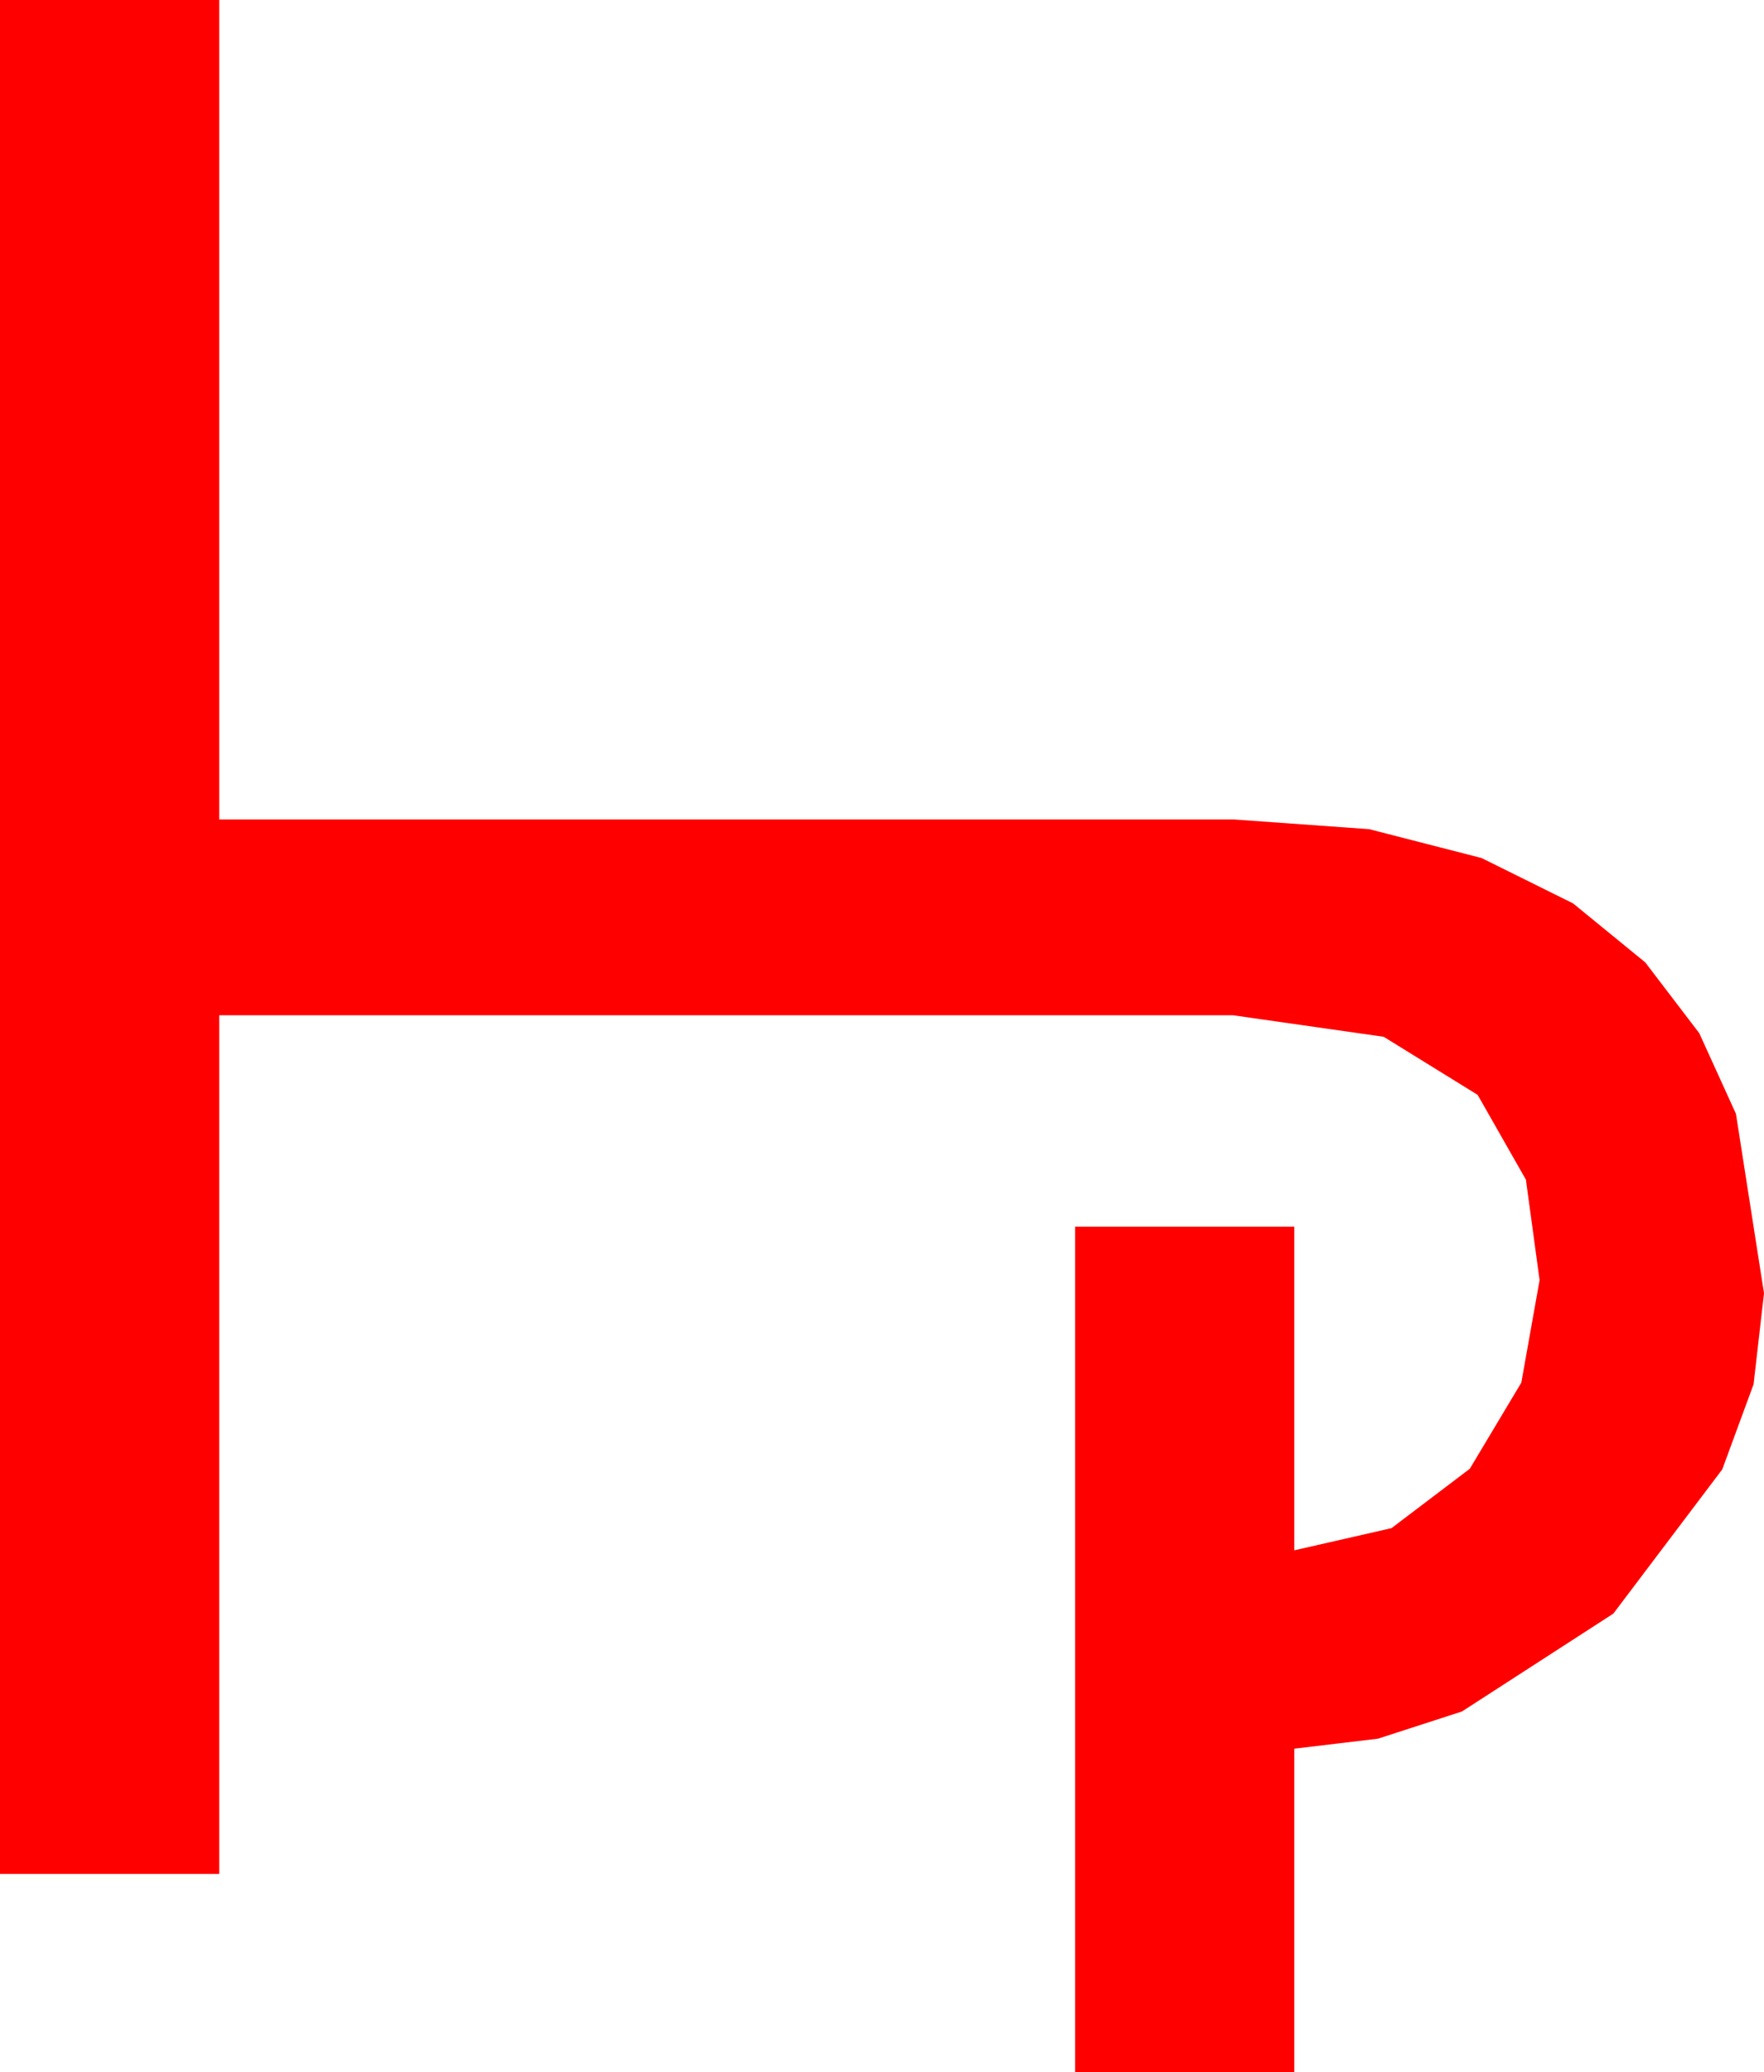 <?xml version="1.0" encoding="utf-8"?>
<!DOCTYPE svg PUBLIC "-//W3C//DTD SVG 1.1//EN" "http://www.w3.org/Graphics/SVG/1.1/DTD/svg11.dtd">
<svg width="39.609" height="46.523" xmlns="http://www.w3.org/2000/svg" xmlns:xlink="http://www.w3.org/1999/xlink" xmlns:xml="http://www.w3.org/XML/1998/namespace" version="1.1">
  <g>
    <g>
      <path style="fill:#FF0000;fill-opacity:1" d="M0,0L4.922,0 4.922,18.398 27.715,18.398 30.743,18.615 33.267,19.263 35.321,20.281 36.943,21.606 38.156,23.196 38.979,25.005 39.609,29.033 39.375,31.077 38.672,32.988 36.226,36.226 32.827,38.423 30.941,39.034 29.062,39.258 29.062,46.523 24.141,46.523 24.141,27.539 29.062,27.539 29.062,34.805 31.245,34.307 33.003,32.974 34.16,31.04 34.57,28.74 34.263,26.484 33.179,24.58 31.069,23.276 27.686,22.793 4.922,22.793 4.922,42.07 0,42.07 0,0z" />
    </g>
  </g>
</svg>